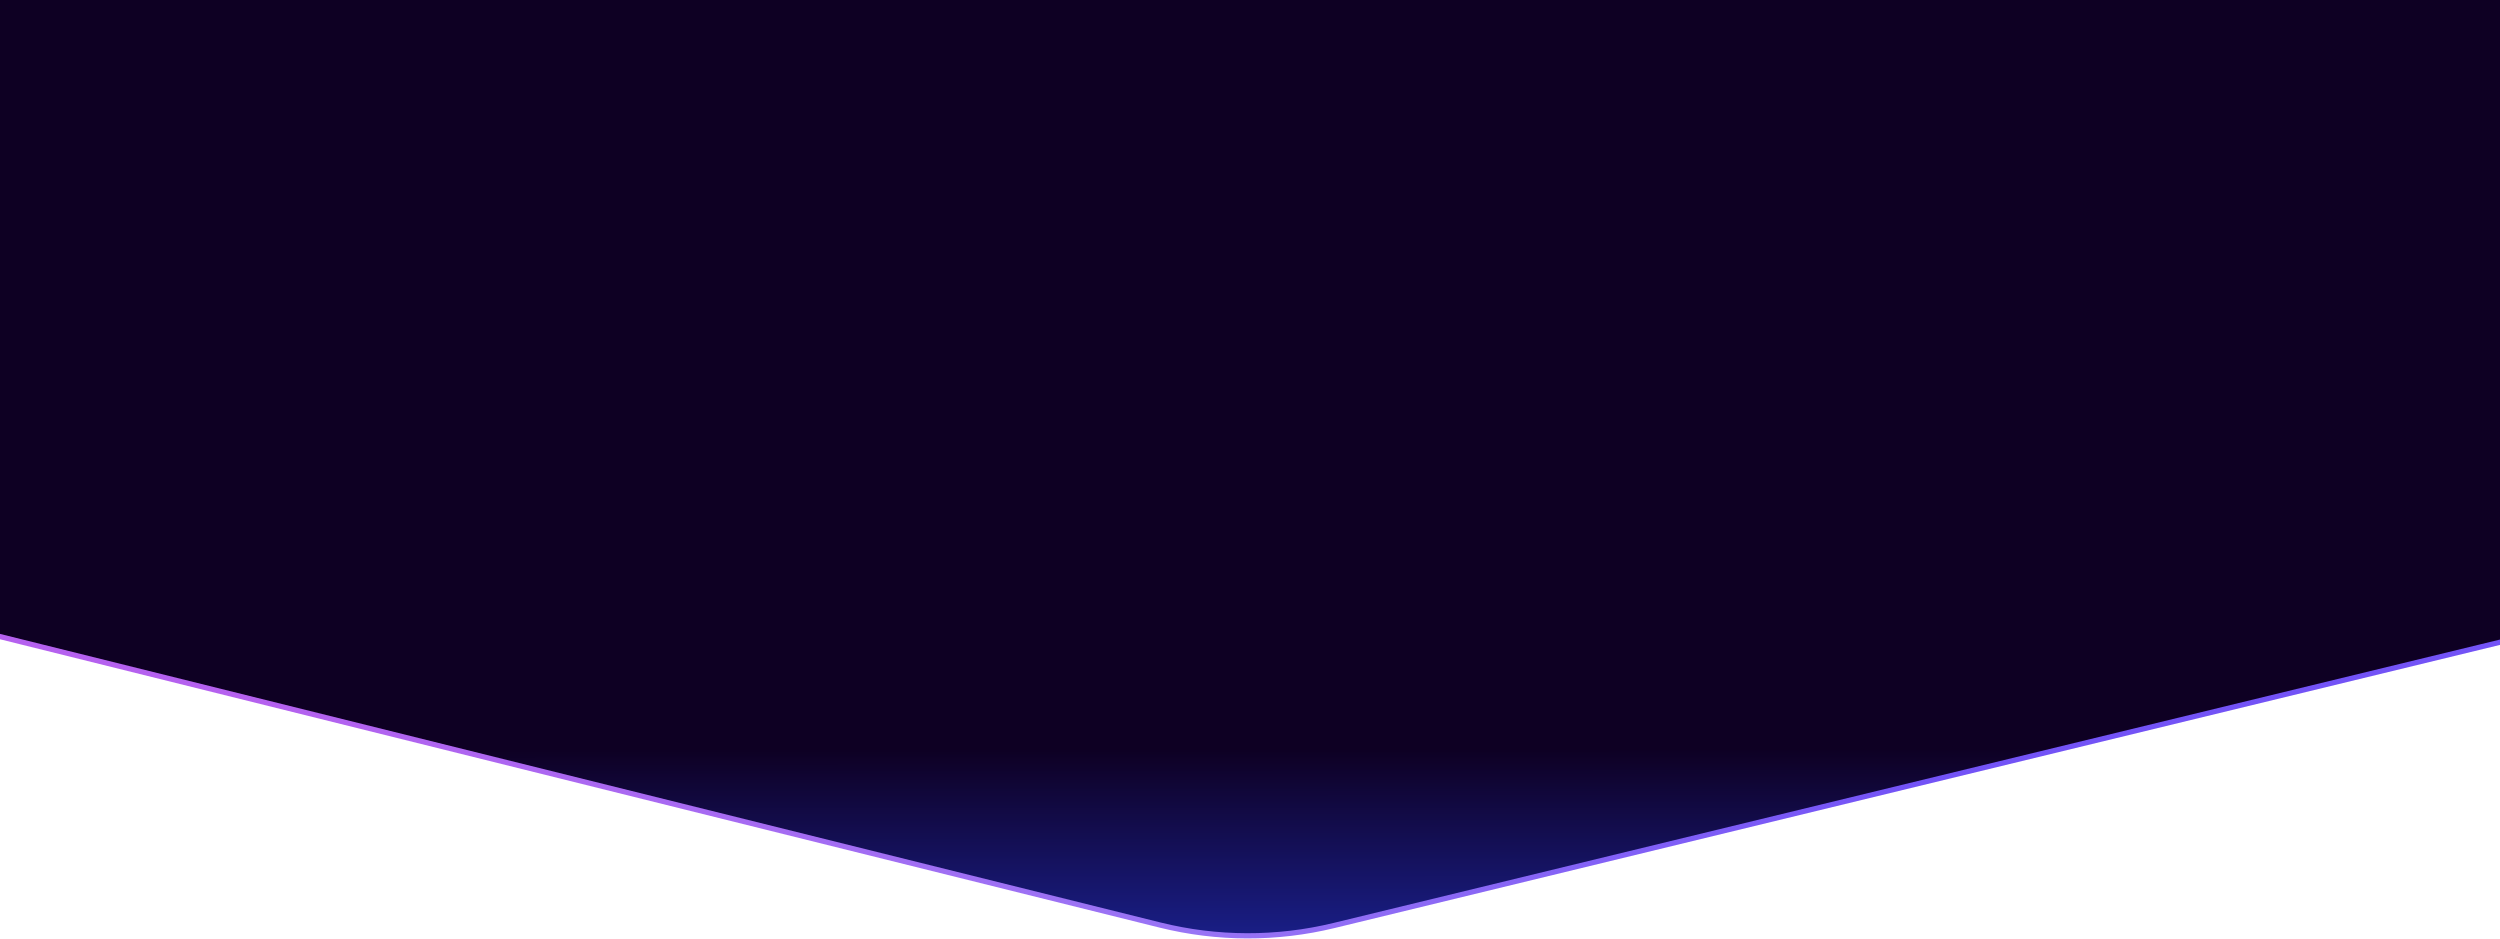 <svg width="1440" height="541" viewBox="0 0 1440 541" fill="none" xmlns="http://www.w3.org/2000/svg">
<path d="M770.859 -412.045C738.011 -420.214 703.674 -420.306 670.783 -412.315L-104.754 -223.9C-198.525 -201.119 -264.63 -117.265 -264.89 -20.766L-265.314 136.244C-265.574 232.743 -199.924 316.952 -106.277 340.24L668.231 532.839C701.079 541.008 735.416 541.1 768.307 533.11L1543.84 344.694C1637.62 321.913 1703.72 238.059 1703.98 141.56L1704.4 -15.45C1704.66 -111.949 1639.01 -196.158 1545.37 -219.446L770.859 -412.045Z" fill="url(#paint0_linear_1698_141)" stroke="url(#paint1_linear_1698_141)" stroke-width="3" stroke-miterlimit="1"/>
<defs>
<linearGradient id="paint0_linear_1698_141" x1="720" y1="539" x2="719.832" y2="0.5" gradientUnits="userSpaceOnUse">
<stop stop-color="#191E86"/>
<stop offset="0.2" stop-color="#0E0023"/>
</linearGradient>
<linearGradient id="paint1_linear_1698_141" x1="142.912" y1="505.496" x2="1104.6" y2="527.685" gradientUnits="userSpaceOnUse">
<stop offset="0" stop-color="#B561EF"/>
<stop offset="0.567" stop-color="#9874F5"/>
<stop offset="0.995" stop-color="#7353F6"/>
</linearGradient>
</defs>
</svg>
